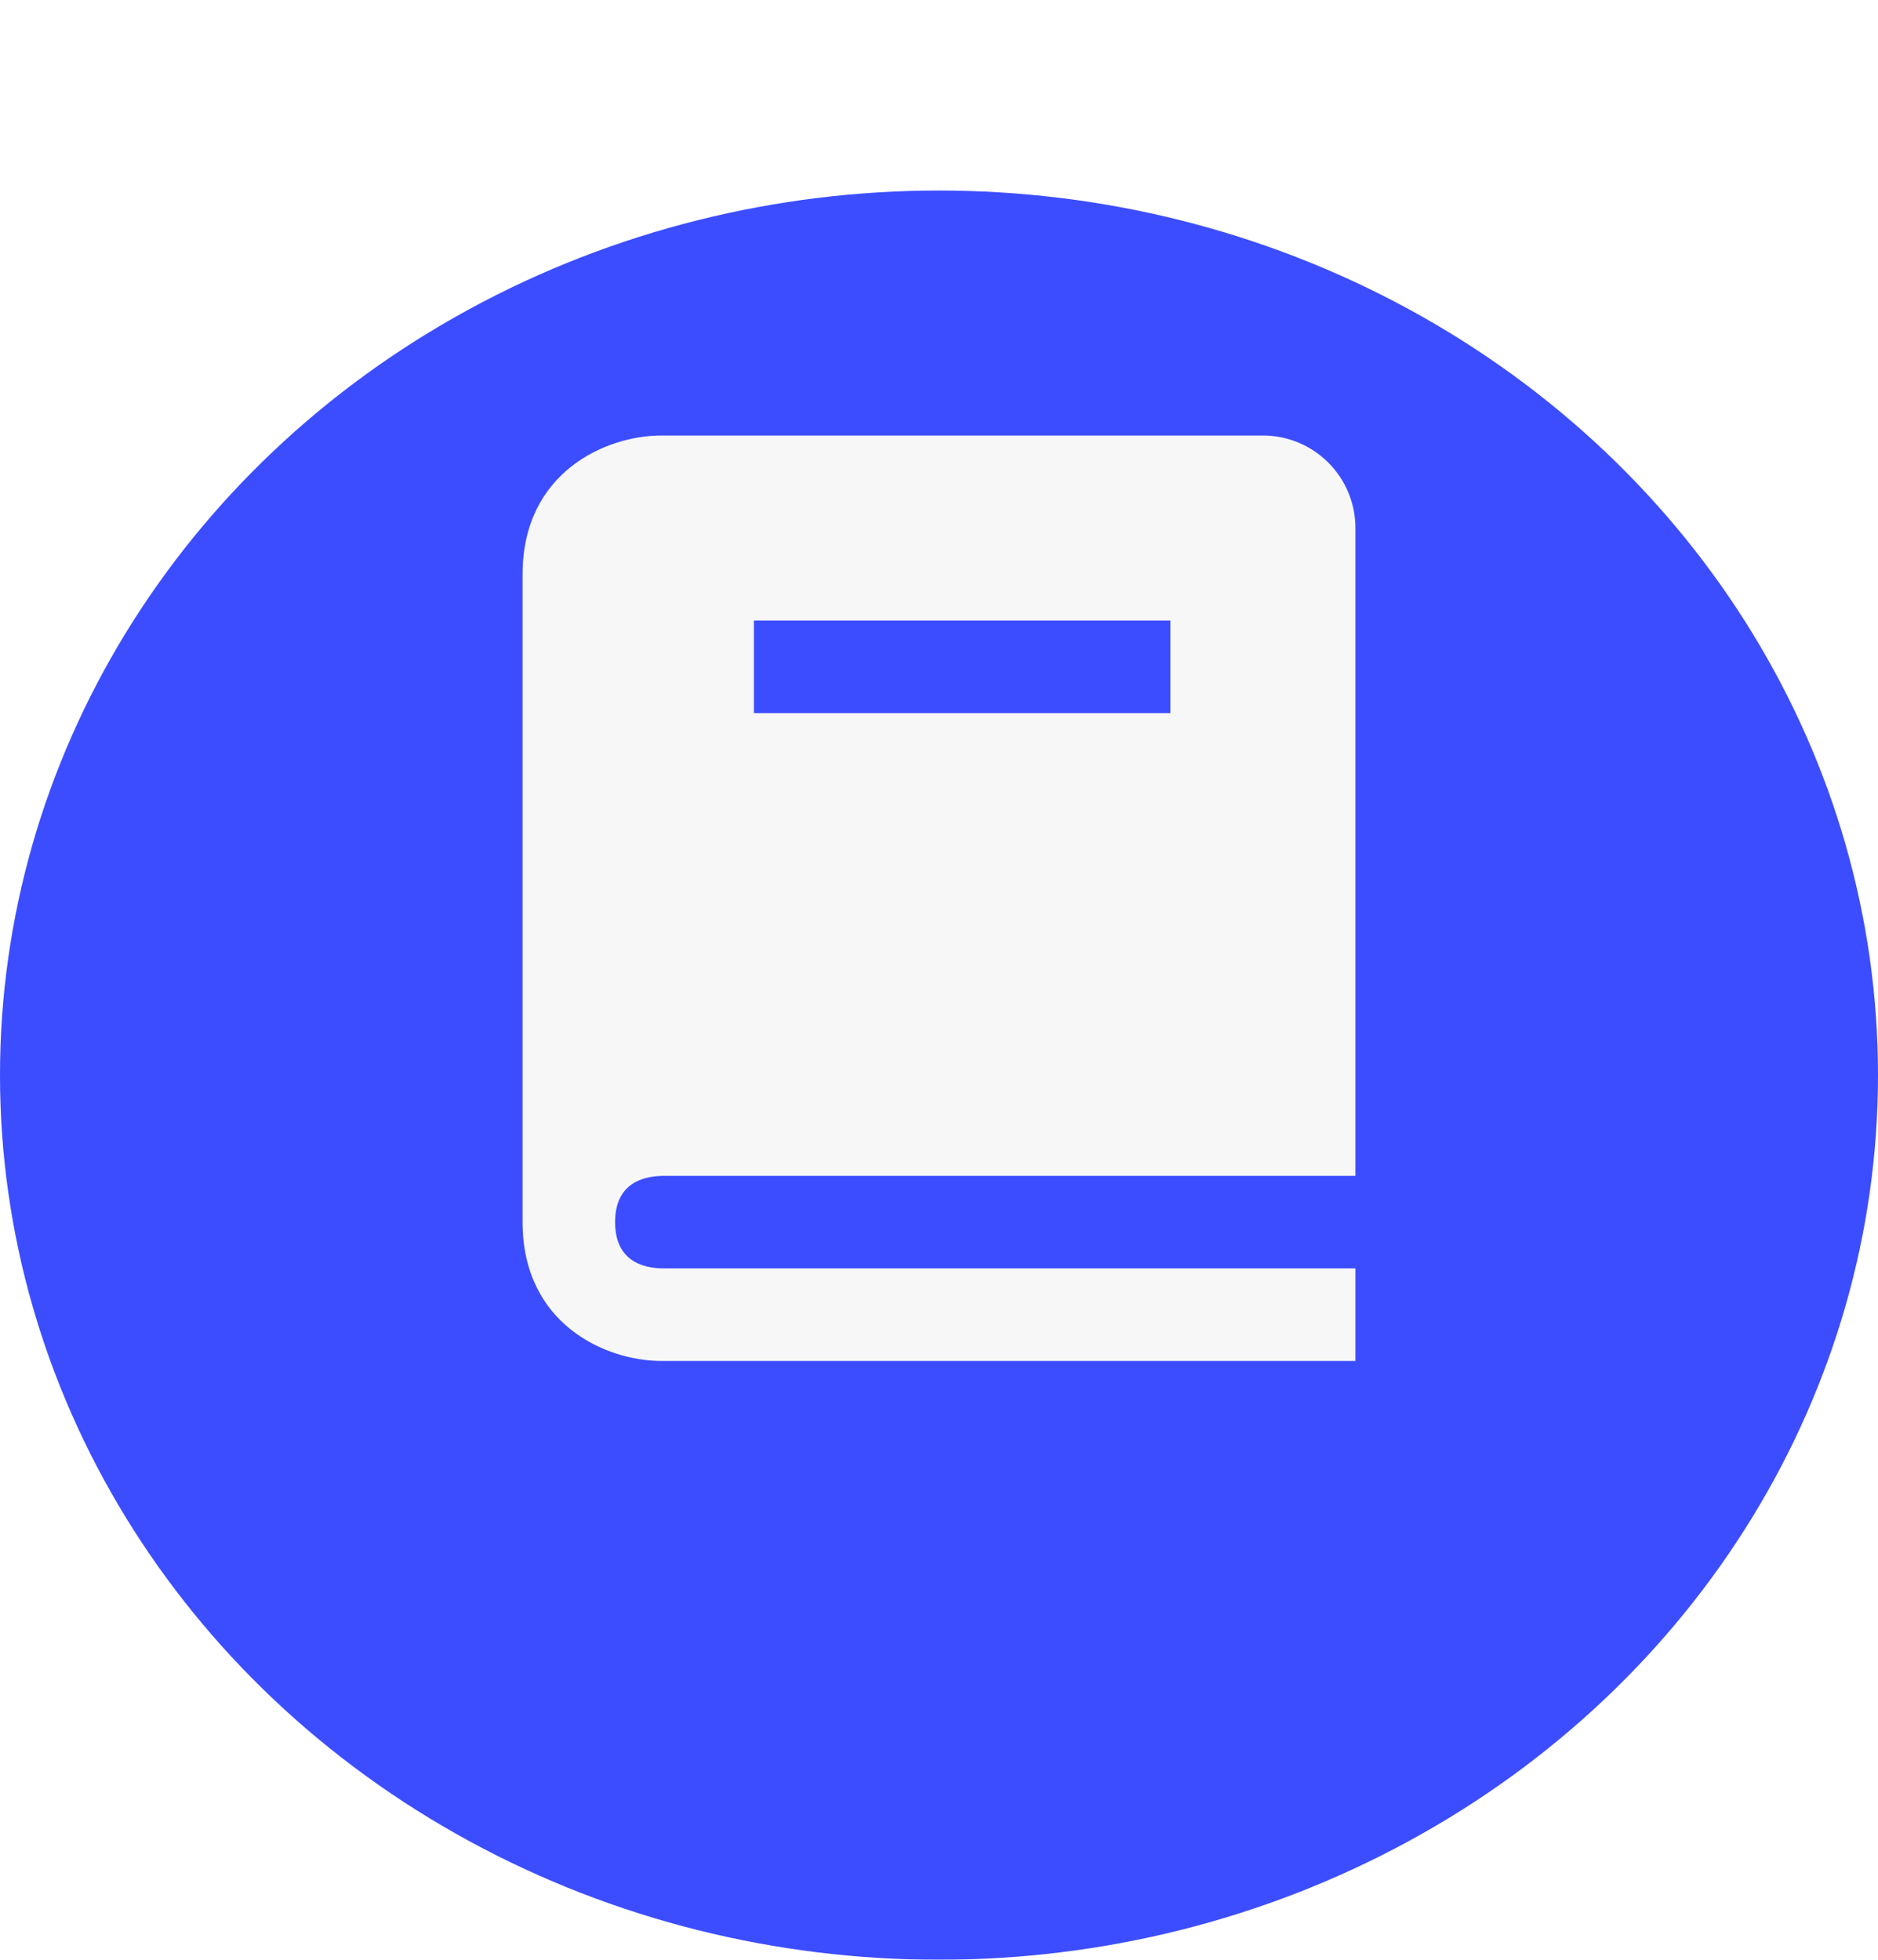 <svg width="69" height="72" viewBox="0 0 69 72" fill="none" xmlns="http://www.w3.org/2000/svg">
<g filter="url(#filter0_d_112_92)">
<ellipse cx="34.5" cy="32.5" rx="34.5" ry="32.5" fill="#3C4DFF"/>
</g>
<g clip-path="url(#clip0_112_92)">
<path d="M24.32 43.2H49.8V19.4C49.8 18.498 49.442 17.634 48.804 16.996C48.166 16.358 47.302 16 46.4 16H24.3C22.25 16 19.2 17.358 19.2 21.1V44.9C19.2 48.642 22.25 50 24.3 50H49.8V46.6H24.32C23.535 46.58 22.6 46.269 22.6 44.9C22.6 43.532 23.535 43.22 24.32 43.2ZM27.7 22.8H43V26.2H27.7V22.8Z" fill="#F7F7F7"/>
</g>
<defs>
<filter id="filter0_d_112_92" x="0" y="0" width="69" height="72" filterUnits="userSpaceOnUse" color-interpolation-filters="sRGB">
<feFlood flood-opacity="0" result="BackgroundImageFix"/>
<feColorMatrix in="SourceAlpha" type="matrix" values="0 0 0 0 0 0 0 0 0 0 0 0 0 0 0 0 0 0 127 0" result="hardAlpha"/>
<feOffset dy="7"/>
<feComposite in2="hardAlpha" operator="out"/>
<feColorMatrix type="matrix" values="0 0 0 0 0.002 0 0 0 0 0.071 0 0 0 0 0.796 0 0 0 1 0"/>
<feBlend mode="normal" in2="BackgroundImageFix" result="effect1_dropShadow_112_92"/>
<feBlend mode="normal" in="SourceGraphic" in2="effect1_dropShadow_112_92" result="shape"/>
</filter>
<clipPath id="clip0_112_92">
<rect width="30.6" height="34" fill="white" transform="translate(19.2 16)"/>
</clipPath>
</defs>
</svg>
